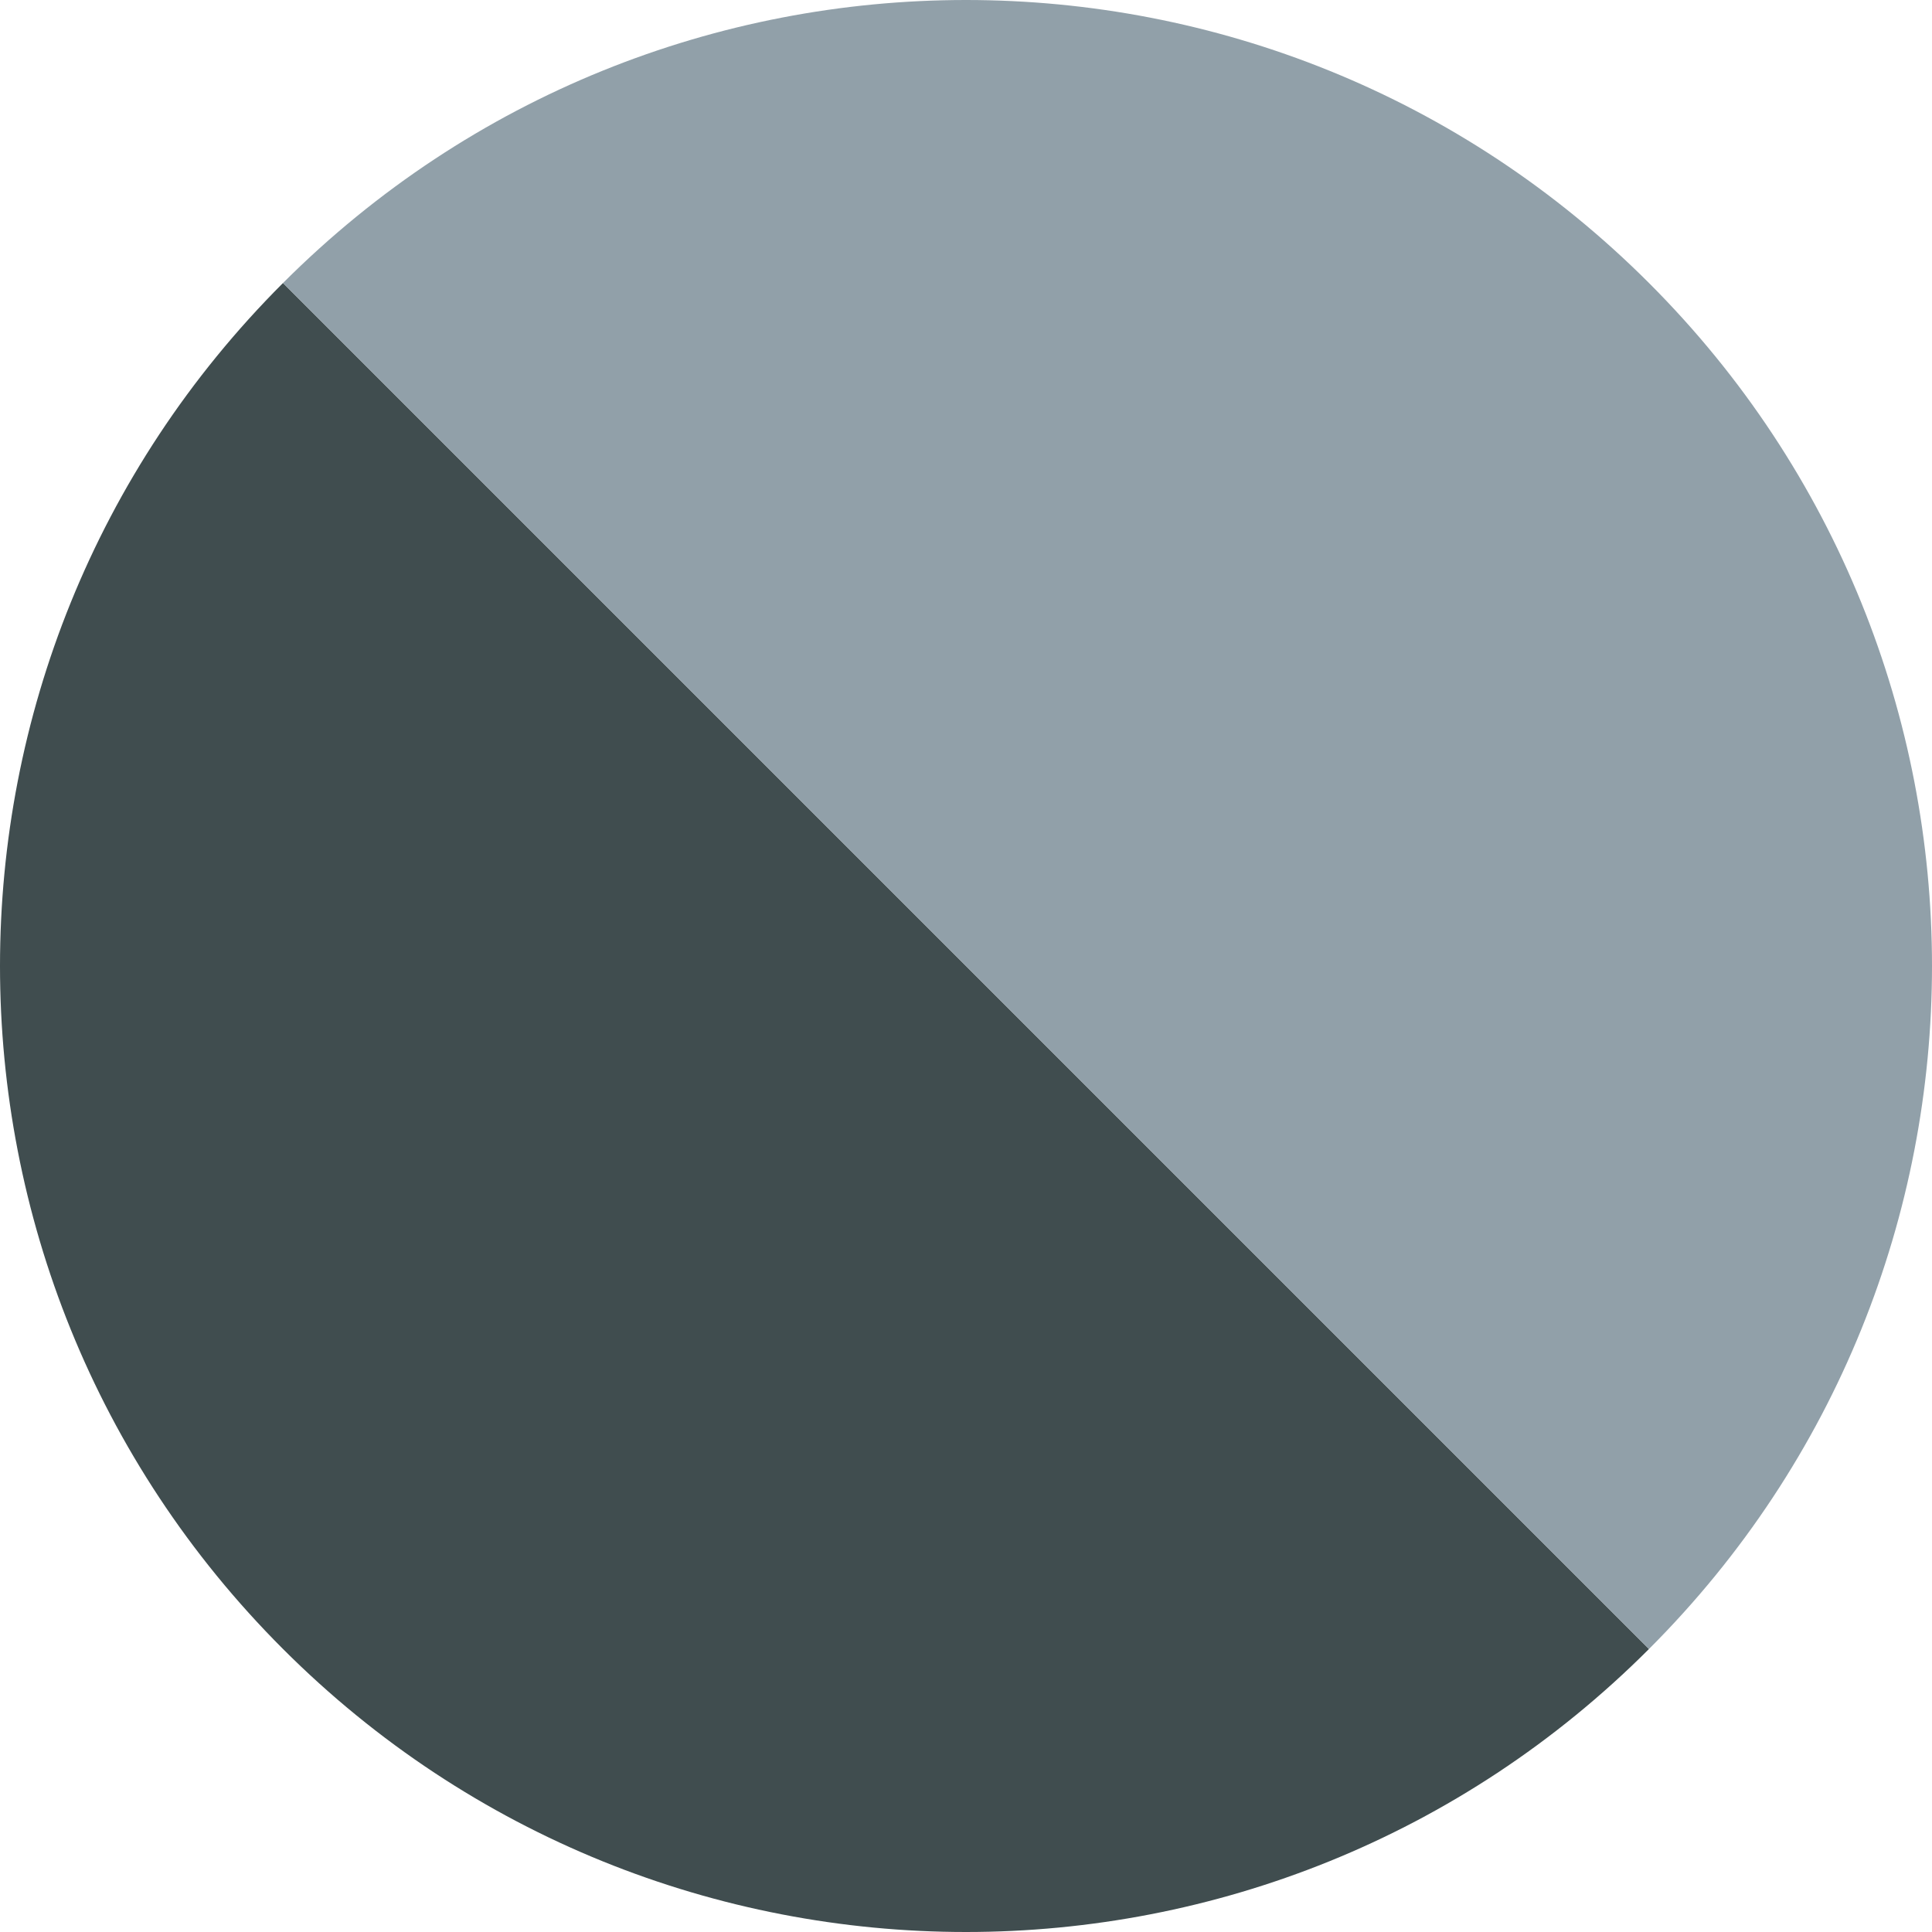 <?xml version="1.0" encoding="utf-8"?>
<!-- Generator: Adobe Illustrator 25.2.0, SVG Export Plug-In . SVG Version: 6.00 Build 0)  -->
<svg version="1.1" id="Layer_1" xmlns="http://www.w3.org/2000/svg" xmlns:xlink="http://www.w3.org/1999/xlink" x="0px" y="0px"
	 viewBox="0 0 1024 1024" enable-background="new 0 0 1024 1024" xml:space="preserve">
<g>
	<g>
		<path fill="#404D4F" d="M150,874C349.9,1074,674.1,1074,874,874L150,150C-50,349.9-50,674.1,150,874z"/>
	</g>
	<g>
		<path fill="#91A0A9" d="M874,150C674.1-50,349.9-50,150,150L874,874C1074,674.1,1074,349.9,874,150z"/>
	</g>
</g>
</svg>
